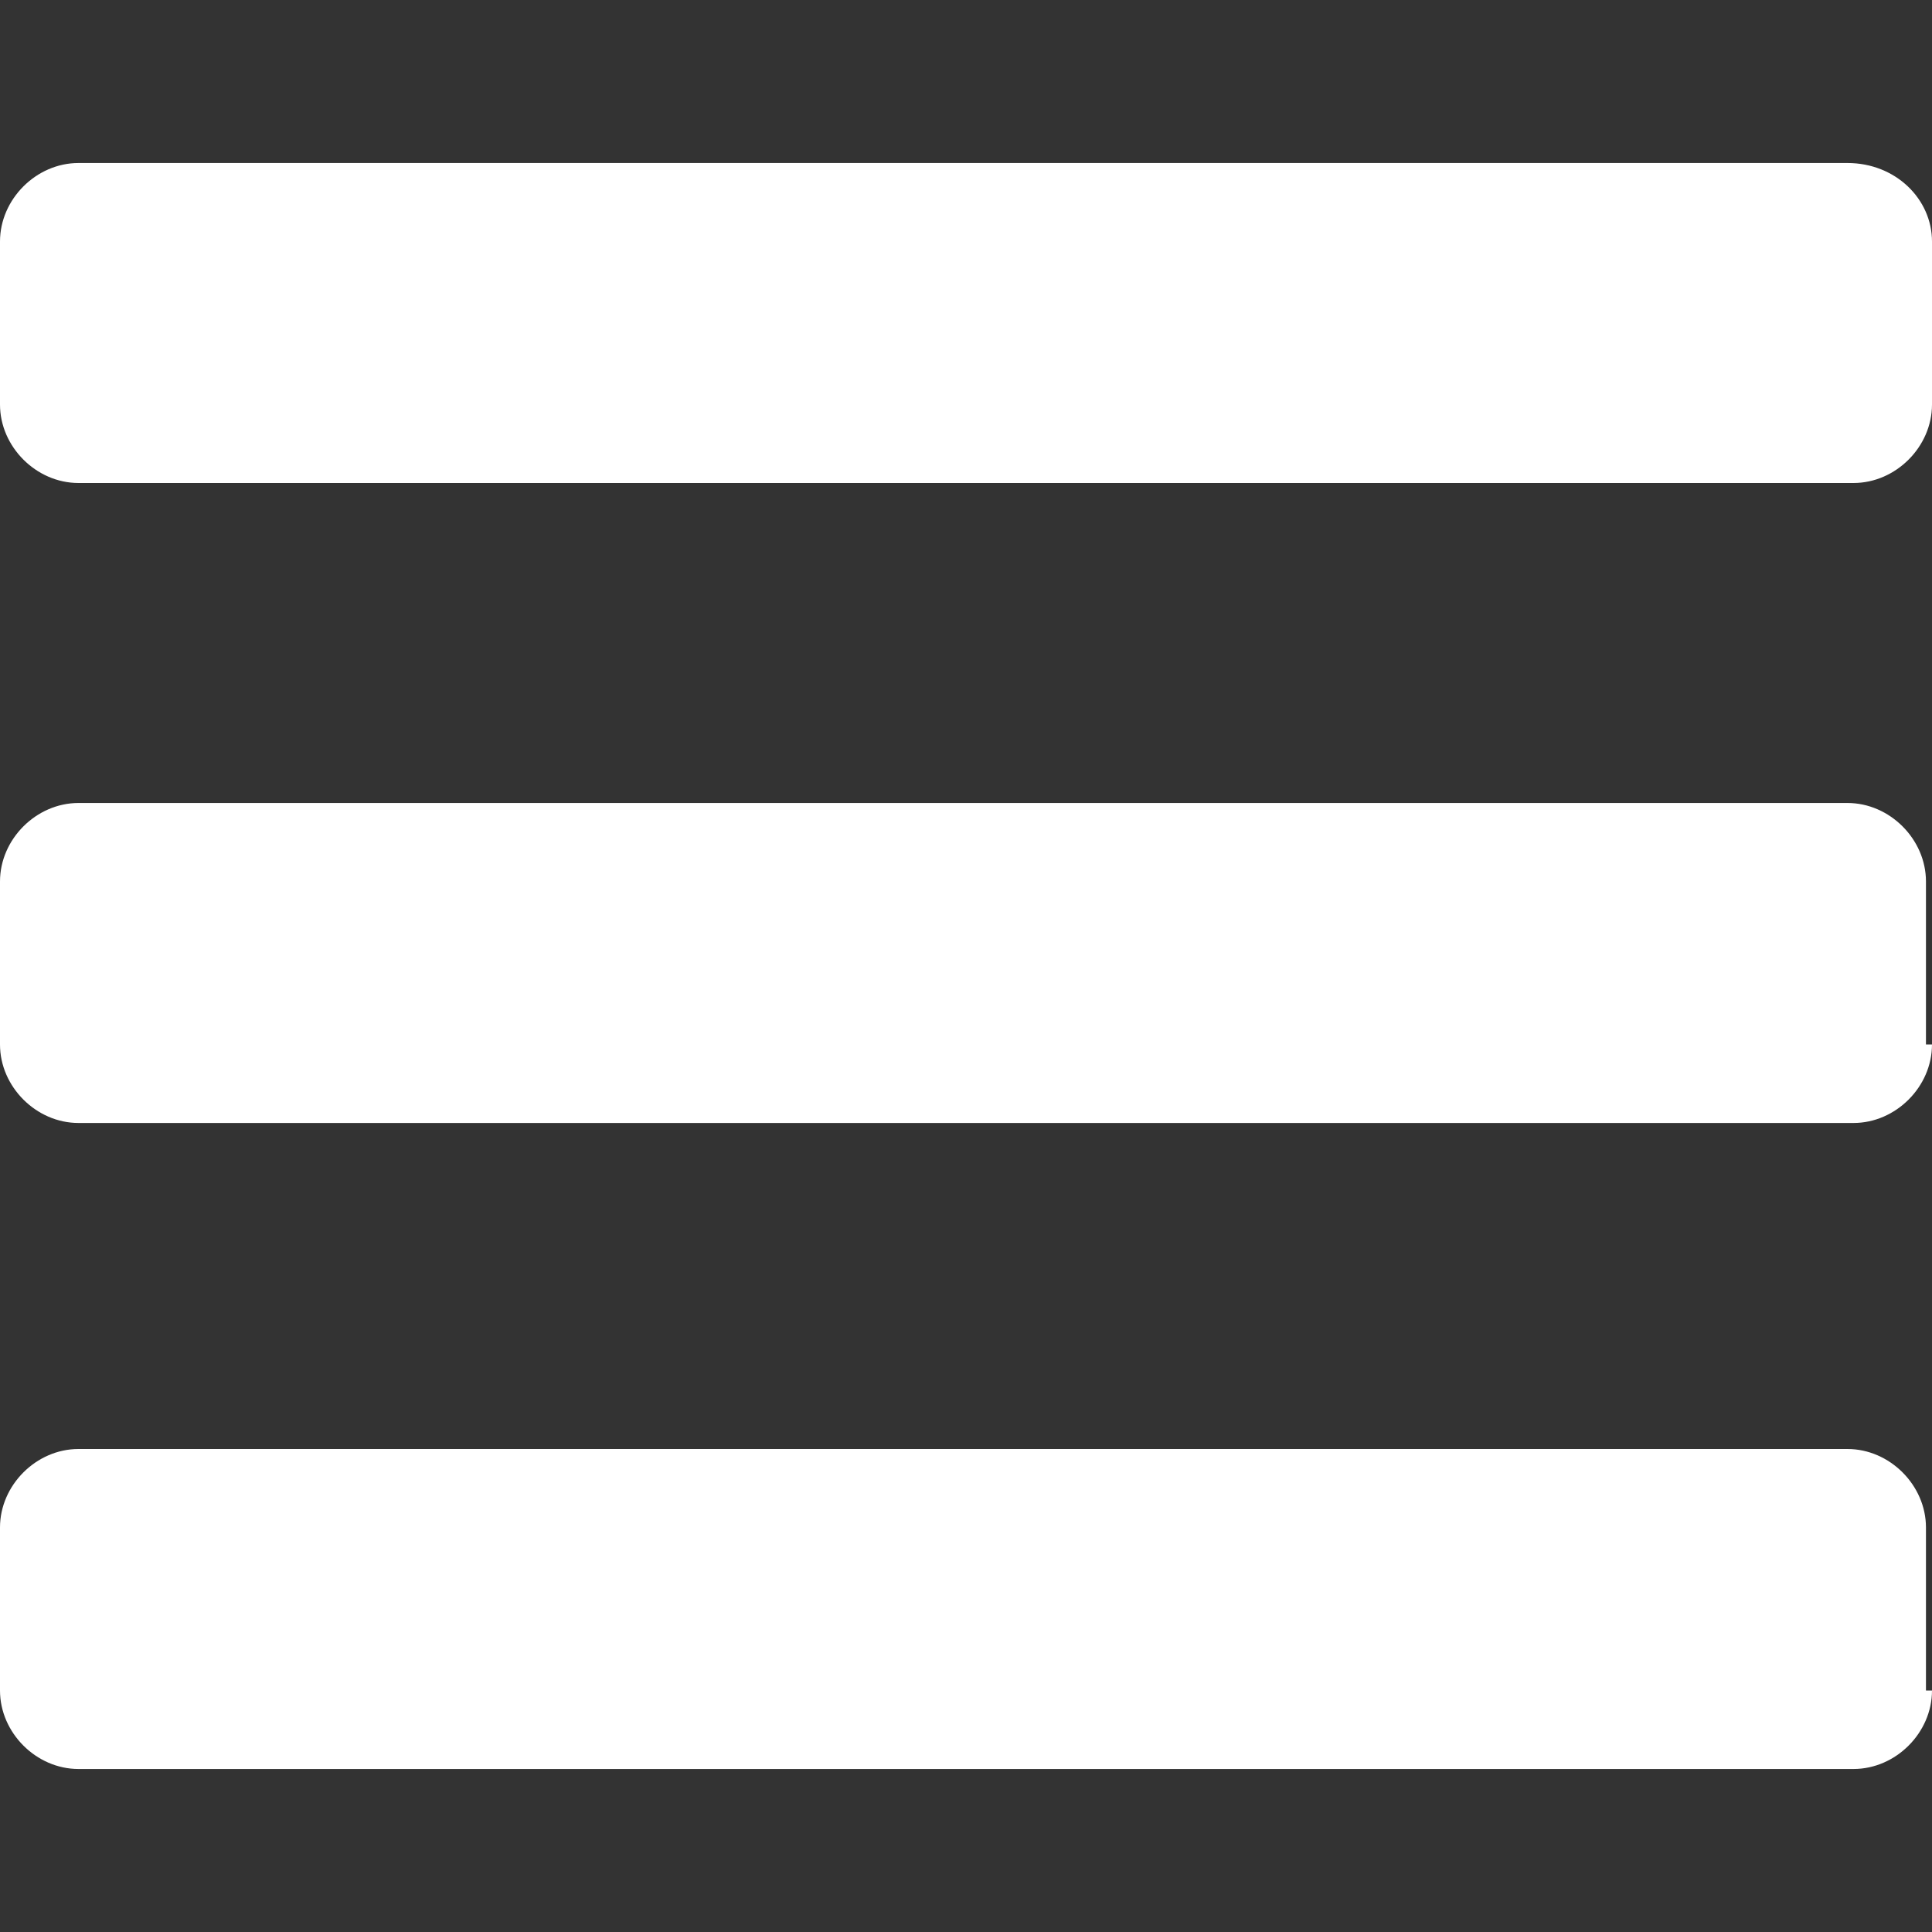 <?xml version="1.0" encoding="utf-8"?>
<!-- Generator: Adobe Illustrator 21.1.0, SVG Export Plug-In . SVG Version: 6.00 Build 0)  -->
<svg version="1.1" id="menu" xmlns="http://www.w3.org/2000/svg" xmlns:xlink="http://www.w3.org/1999/xlink" x="0px" y="0px"
	 viewBox="0 0 32 32" style="enable-background:new 0 0 32 32;" xml:space="preserve">
<rect x="0" y="0" width="32" height="32" fill="#333333" stroke="none"/>
<style type="text/css">
	.st0{fill:#FFFFFF;}
</style>
<g>
	<path class="st0" d="M32,6.7C32,7.4,31.4,8,30.7,8H1.3C0.6,8,0,7.4,0,6.7V4c0-0.7,0.6-1.3,1.3-1.3h29.3C31.4,2.7,32,3.3,32,4V6.7z
		 M32,17.3c0,0.7-0.6,1.3-1.3,1.3H1.3C0.6,18.6,0,18,0,17.3v-2.7c0-0.7,0.6-1.3,1.3-1.3h29.3c0.7,0,1.3,0.6,1.3,1.3v2.7H32z M32,28
		c0,0.7-0.6,1.3-1.3,1.3H1.3C0.6,29.3,0,28.7,0,28v-2.7C0,24.6,0.6,24,1.3,24h29.3c0.7,0,1.3,0.6,1.3,1.3V28H32z"/>
</g>
</svg>
